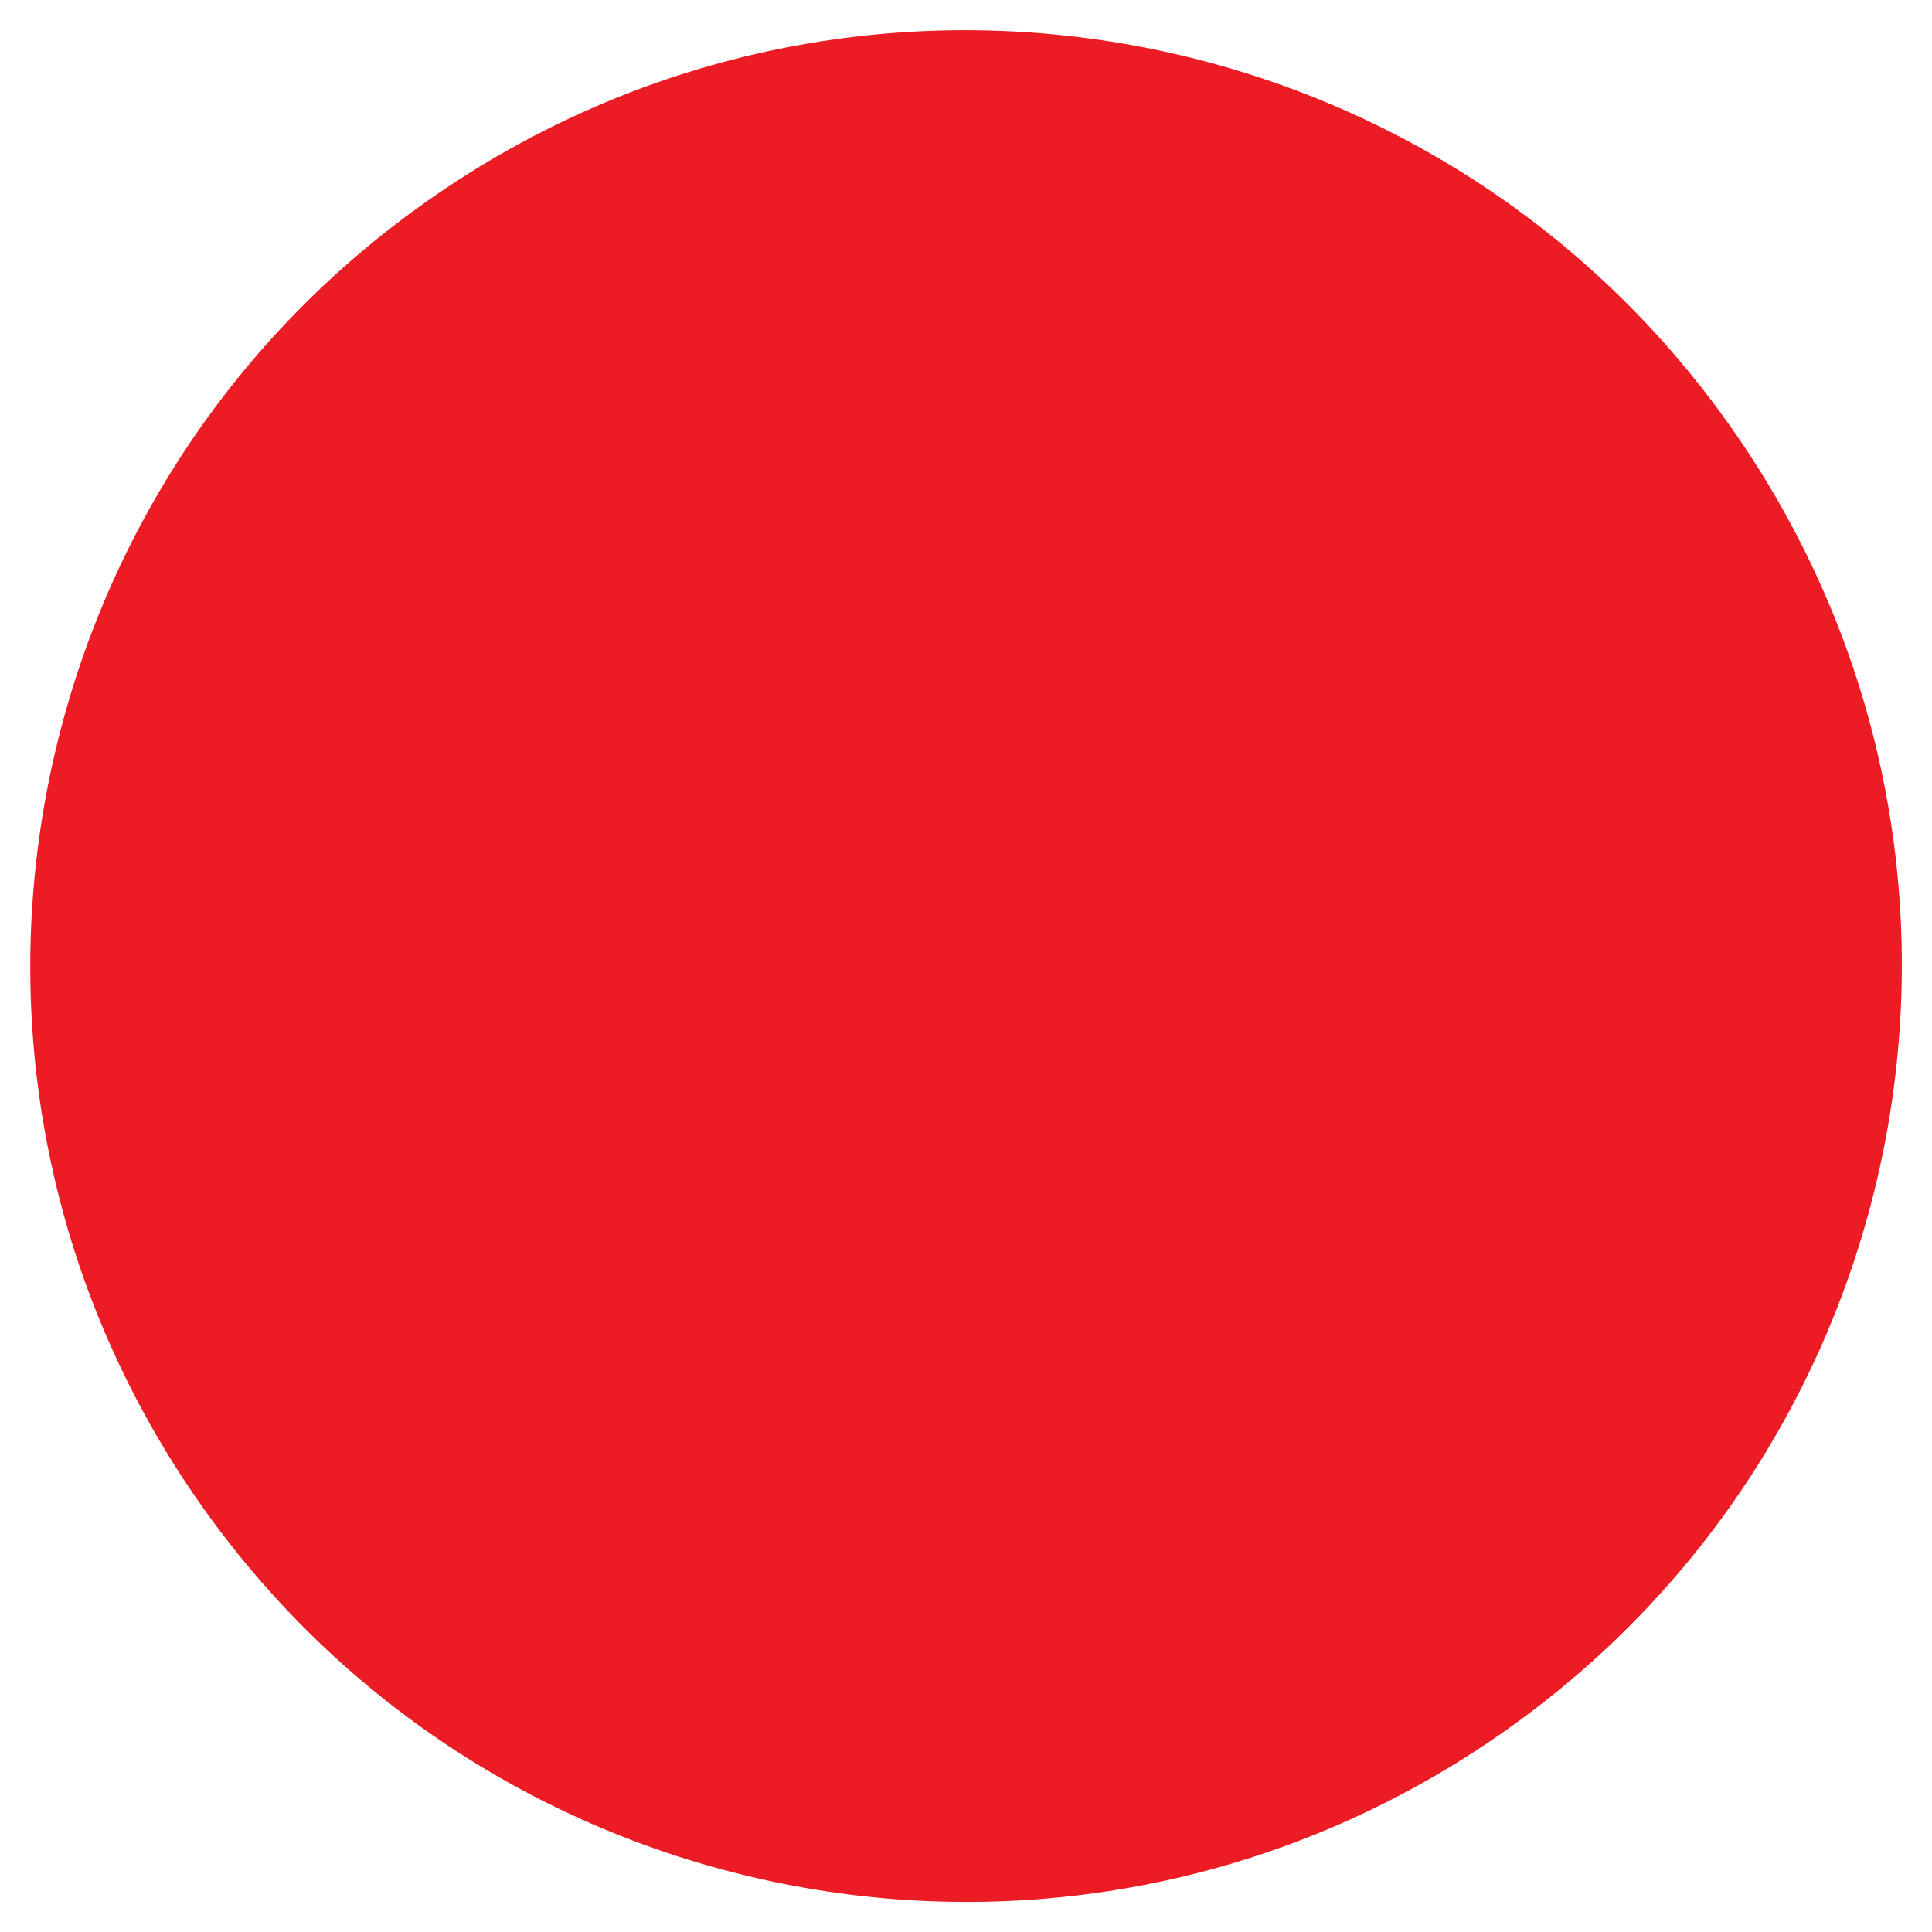 <svg xmlns="http://www.w3.org/2000/svg" width="3em" height="3em" viewBox="0 0 64 64"><path fill="#ec1c24" d="M57.55 14.452c9.697 14.11 6.11 33.405-8 43.1c-14.11 9.697-33.407 6.112-43.1-8c-9.687-14.11-6.111-33.407 8-43.1c14.11-9.697 33.406-6.11 43.1 8"/></svg>